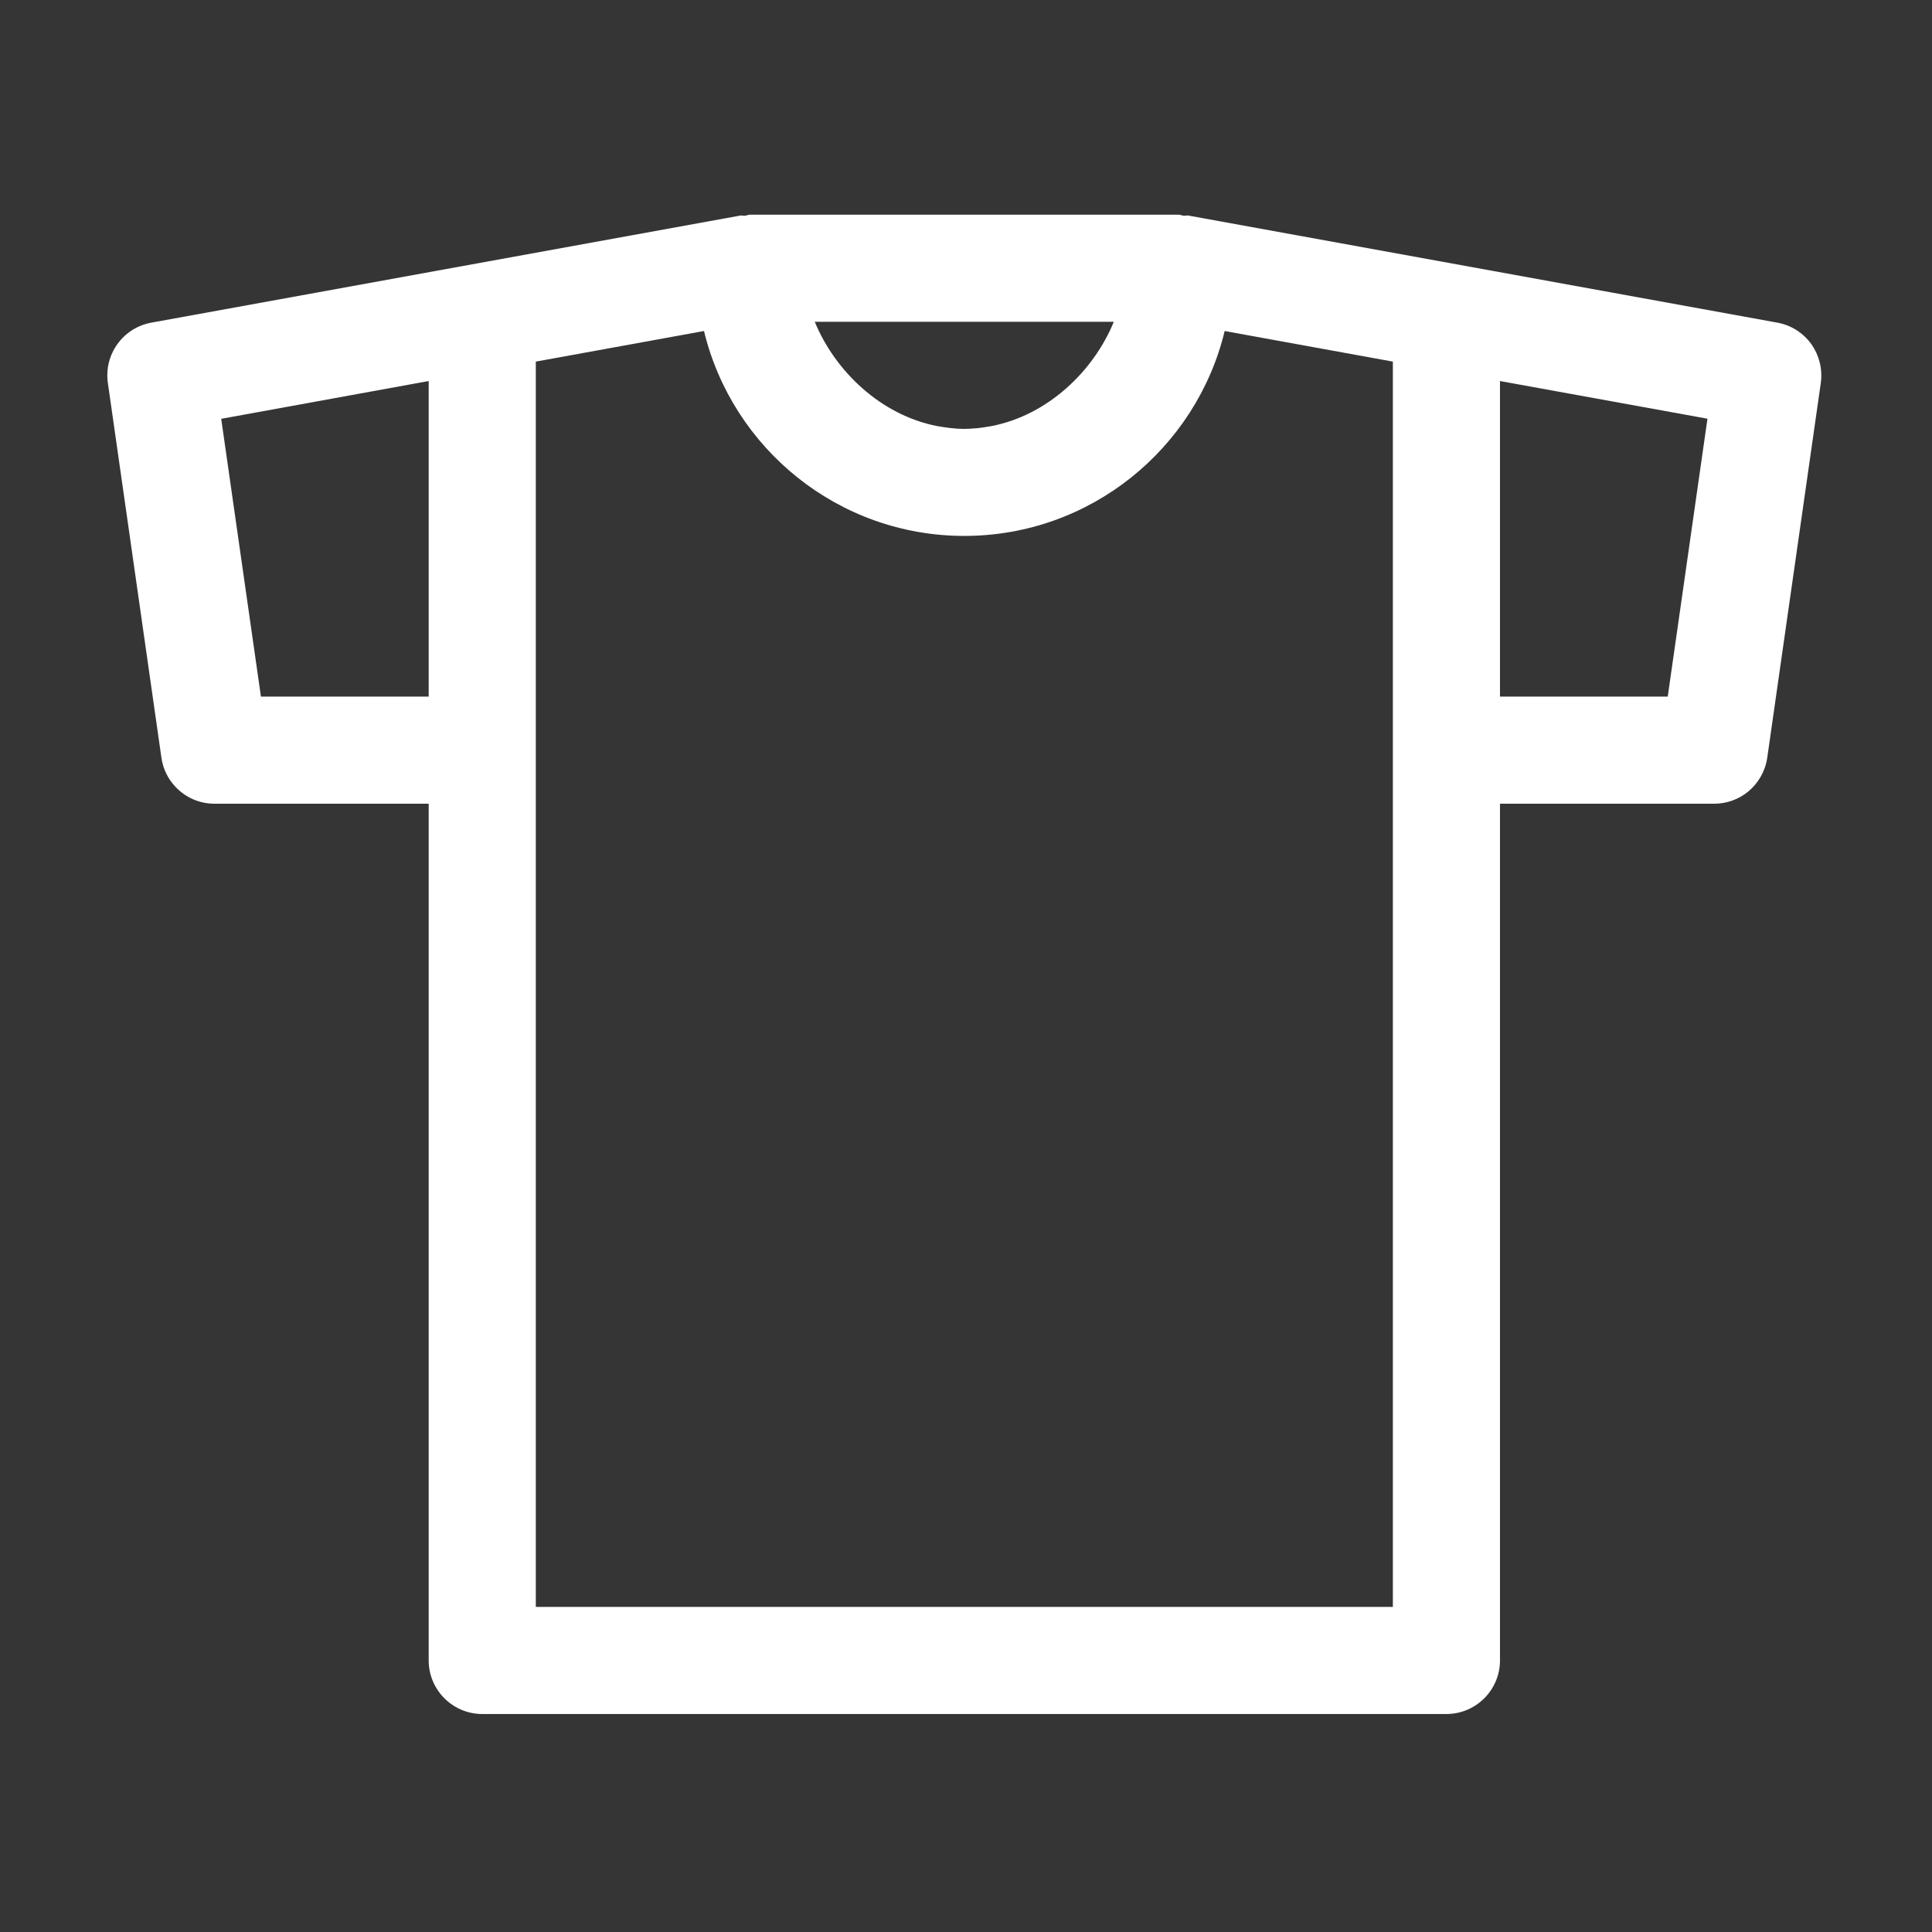 <svg width="18" height="18" viewBox="0 0 18 18" fill="none" xmlns="http://www.w3.org/2000/svg">
<rect x="0" y="0" width="18" height="18" fill="#333333" stroke="none"/>
<g id="Clothes White">
<rect id="Rectangle 4" width="18" height="18" fill="#F4F7FB" fill-opacity="0.01"/>
<g id="shirt (3) copy 2">
<path id="Shape" fill-rule="evenodd" clip-rule="evenodd" d="M16.559 3.006L11.07 2.008C11.062 2.007 11.055 2.008 11.048 2.009C11.042 2.01 11.036 2.01 11.029 2.01L11.022 2.009L11.007 2.005C11.002 2.003 10.996 2.002 10.99 2.001L10.98 2H6.988C6.979 2 6.97 2.003 6.962 2.005C6.955 2.007 6.948 2.009 6.94 2.01C6.934 2.01 6.927 2.01 6.921 2.009C6.914 2.008 6.906 2.007 6.899 2.008L1.41 3.006C1.146 3.054 0.967 3.302 1.005 3.568L1.504 7.06C1.519 7.165 1.566 7.258 1.634 7.33C1.726 7.428 1.855 7.488 1.998 7.488H3.994V15.47C3.994 15.745 4.218 15.969 4.493 15.969H13.476C13.751 15.969 13.975 15.745 13.975 15.47V7.488H15.971C16.09 7.488 16.2 7.446 16.286 7.376C16.38 7.299 16.446 7.188 16.465 7.06L16.964 3.568C16.982 3.437 16.948 3.31 16.878 3.209C16.84 3.156 16.793 3.111 16.738 3.076C16.685 3.042 16.625 3.018 16.559 3.006ZM3.994 6.49H2.431L2.061 3.902L3.994 3.55V6.49ZM9.236 3.97C9.764 3.868 10.19 3.456 10.377 2.998H7.591C7.779 3.456 8.205 3.868 8.733 3.97C8.815 3.984 8.899 3.996 8.985 3.996C9.003 3.996 9.022 3.995 9.04 3.994C9.063 3.993 9.086 3.991 9.108 3.989L9.162 3.982L9.236 3.97ZM12.977 6.989V14.971H4.992V6.989V3.369L6.559 3.084C6.823 4.178 7.81 4.993 8.984 4.993C10.159 4.993 11.146 4.178 11.41 3.084L12.977 3.369V6.989ZM13.975 6.49H15.538L15.908 3.901L13.975 3.55V6.49Z" fill="white"/>
</g>
</g>
</svg>
